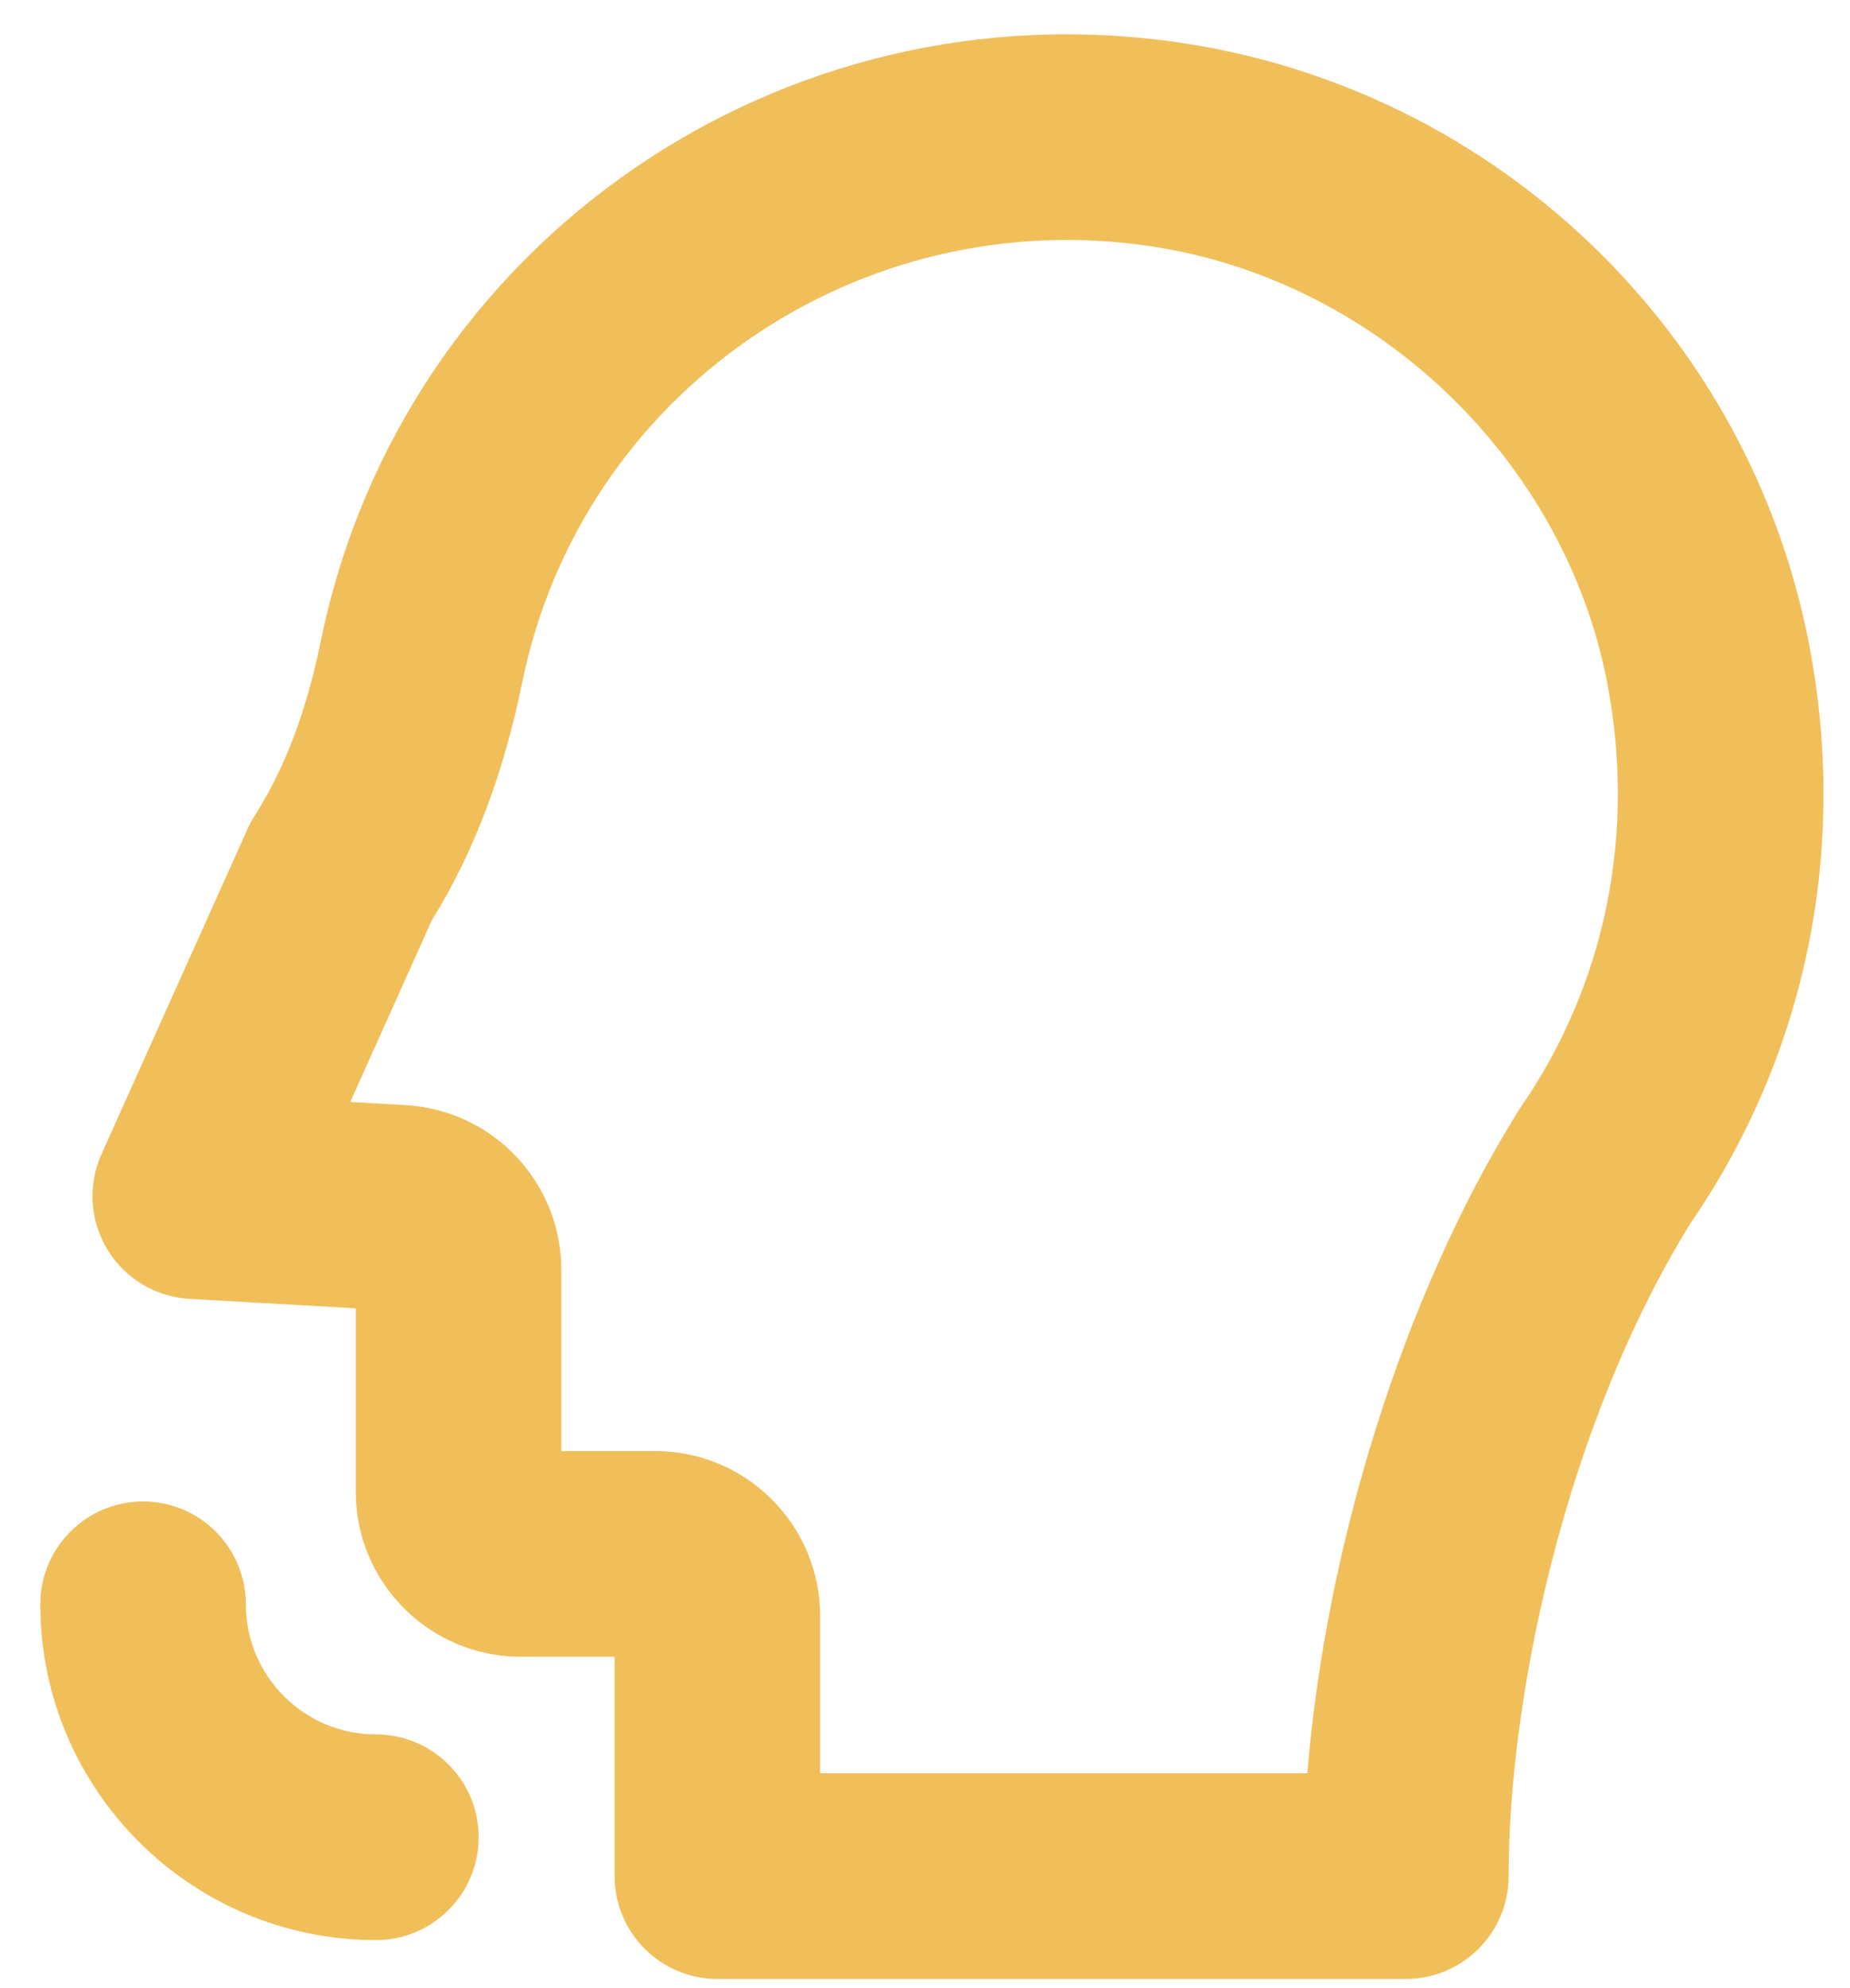 <svg width="27" height="29" viewBox="0 0 27 29" fill="none" xmlns="http://www.w3.org/2000/svg">
<path d="M17.273 0.63C11.394 -0.265 5.87 3.56 4.684 9.342C4.473 10.375 4.156 11.212 3.716 11.899C3.677 11.961 3.642 12.026 3.612 12.093L1.482 16.833C1.279 17.284 1.312 17.804 1.567 18.226C1.824 18.649 2.272 18.918 2.765 18.946L5.192 19.084V21.76C5.192 23.087 6.271 24.166 7.597 24.166H8.97V27.366C8.97 28.194 9.642 28.866 10.47 28.866H20.518C21.346 28.866 22.018 28.194 22.018 27.366C22.018 24.754 22.842 20.793 24.682 17.828C24.683 17.827 24.683 17.826 24.684 17.825C26.368 15.369 26.978 12.376 26.401 9.389C26.401 9.388 26.401 9.388 26.401 9.388C25.524 4.849 21.856 1.329 17.273 0.63ZM22.185 16.164C22.16 16.199 22.138 16.236 22.117 16.273C20.483 18.917 19.352 22.539 19.08 25.866H11.97V23.571C11.97 22.245 10.891 21.166 9.563 21.166H8.192V18.522C8.192 17.247 7.195 16.193 5.922 16.12L5.112 16.074L6.305 13.418C6.915 12.437 7.346 11.299 7.624 9.944C8.488 5.729 12.535 2.939 16.82 3.596C20.1 4.096 22.828 6.712 23.456 9.957C23.881 12.165 23.43 14.369 22.185 16.164ZM0.588 23.401C0.588 26.102 2.785 28.299 5.486 28.299C6.314 28.299 6.986 27.628 6.986 26.799C6.986 25.971 6.314 25.299 5.486 25.299C4.44 25.299 3.588 24.448 3.588 23.401C3.588 22.573 2.916 21.901 2.088 21.901C1.26 21.901 0.588 22.573 0.588 23.401Z" fill="#F1BF5A"/>
</svg>
